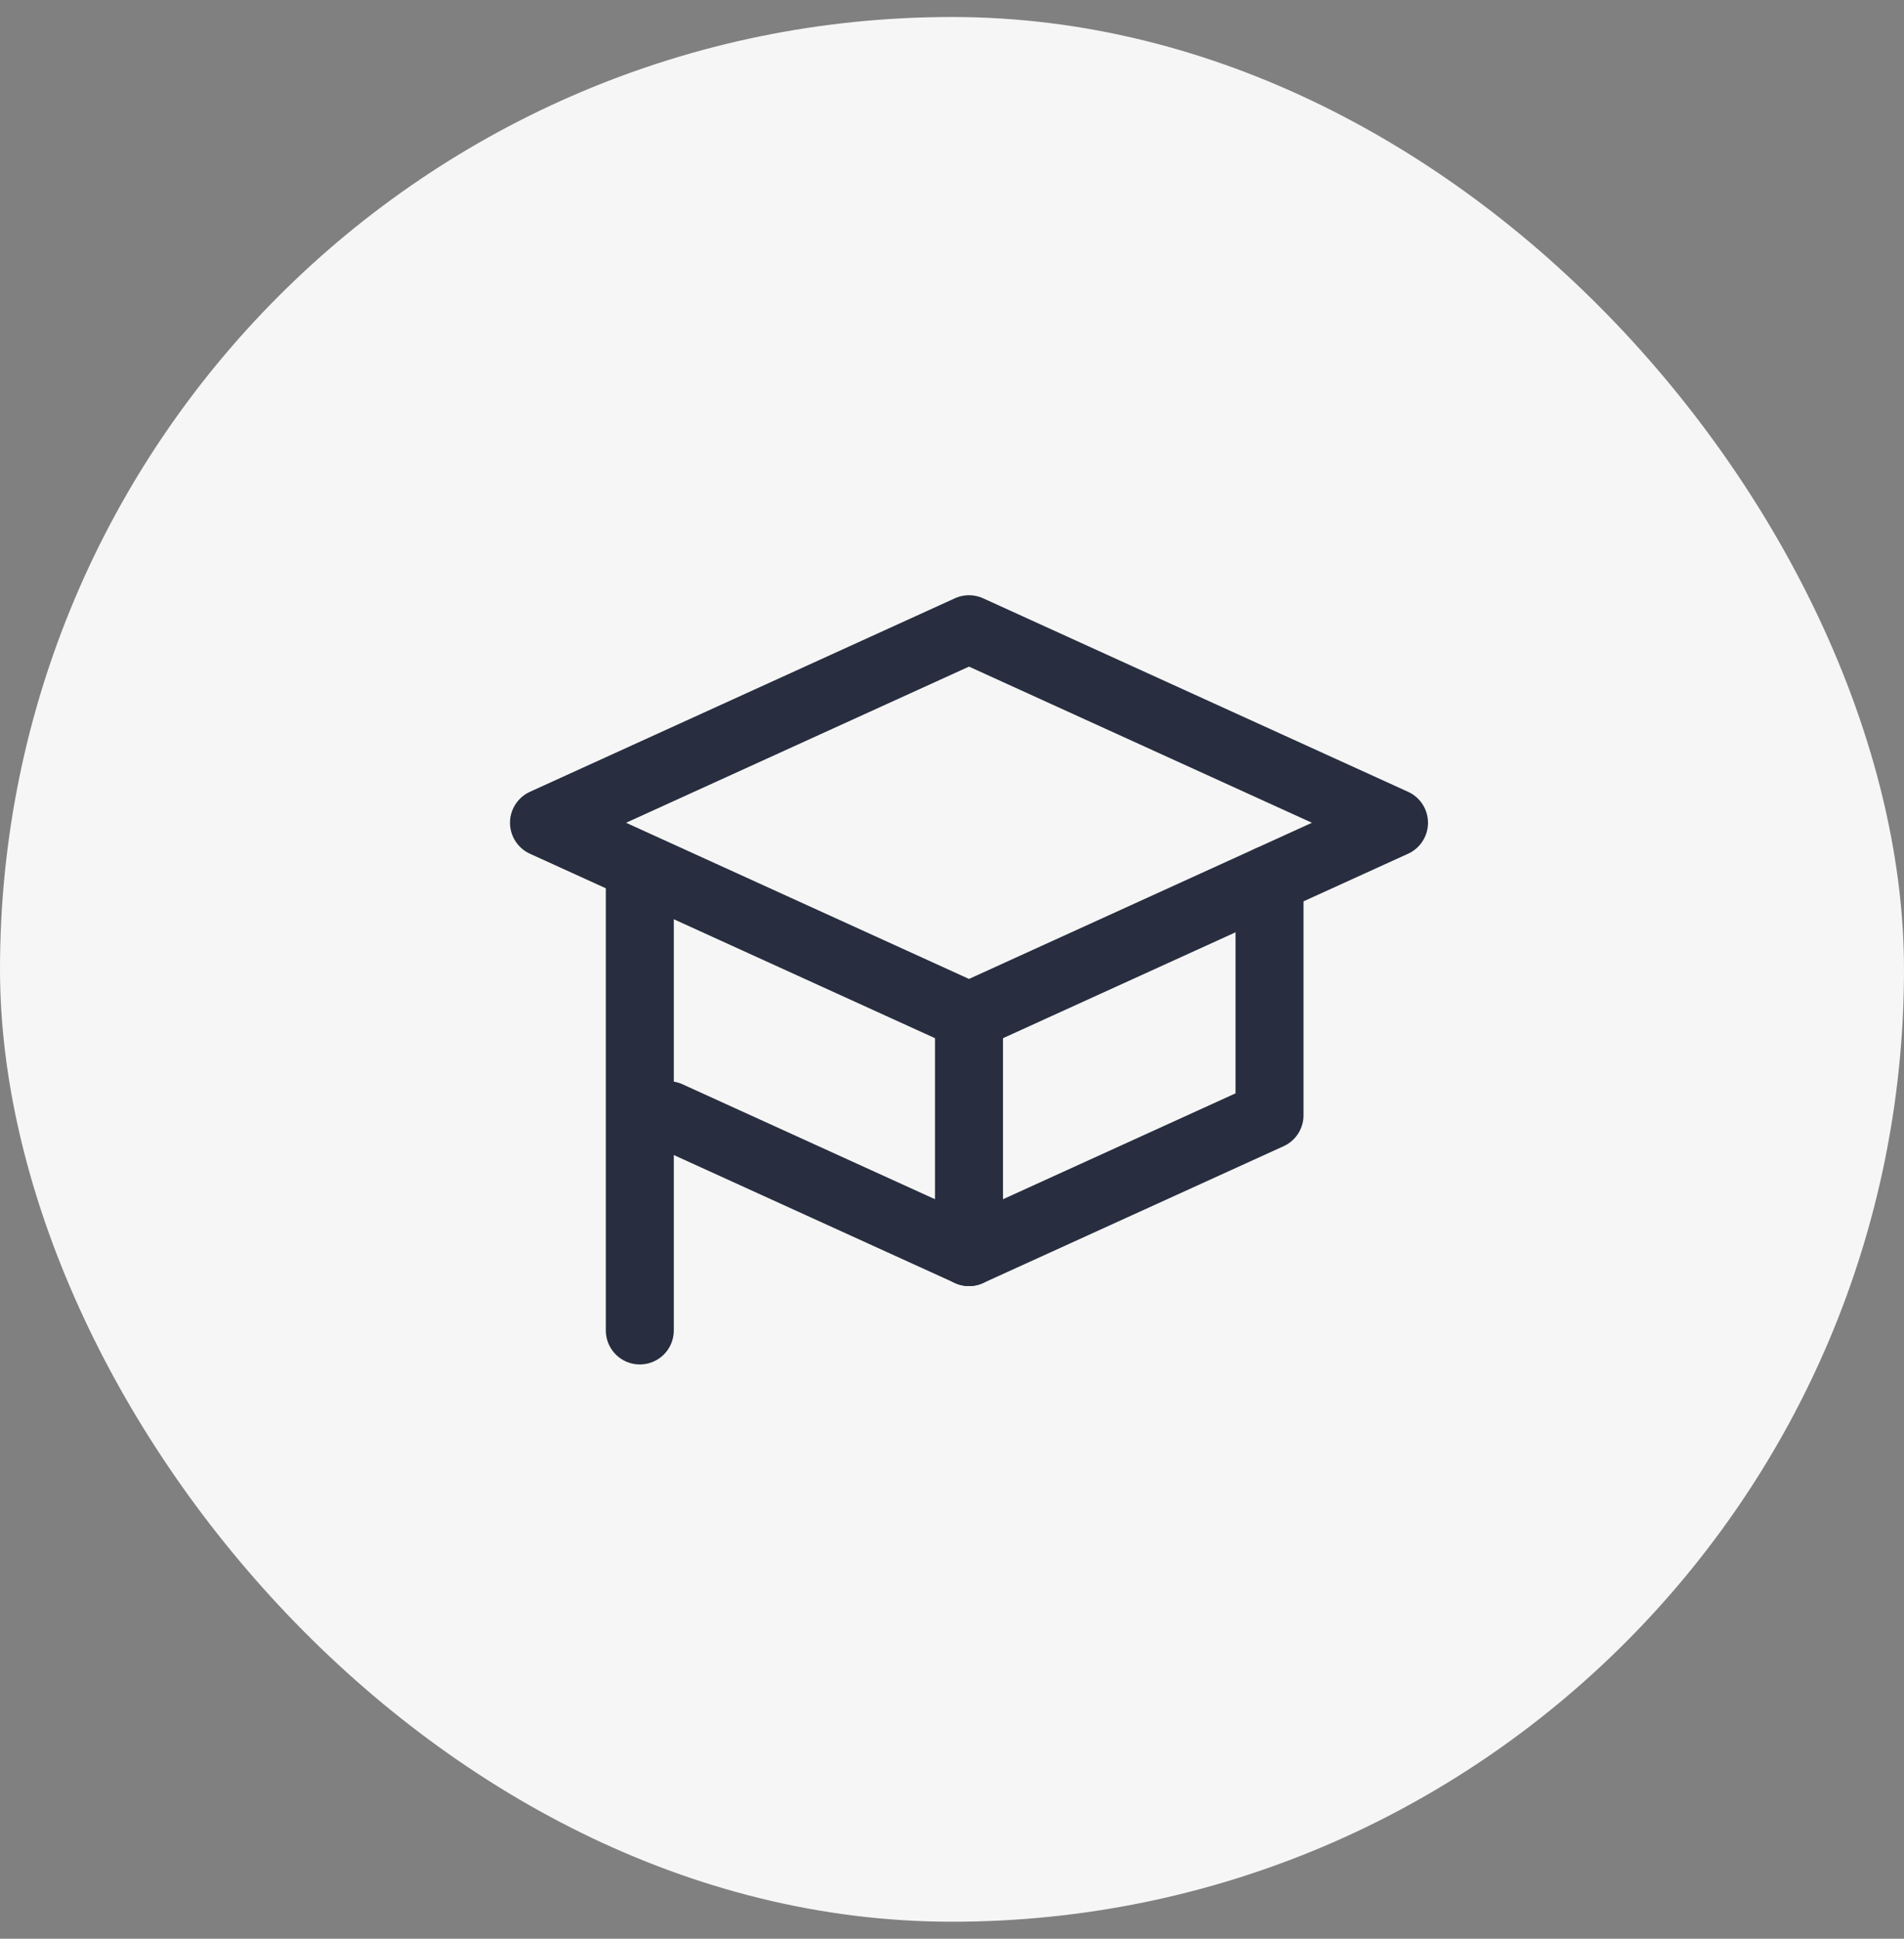 <svg width="56" height="57" viewBox="0 0 56 57" fill="none"
    xmlns="http://www.w3.org/2000/svg">
    <rect x="0" y="0" width="56" height="57" fill="#808080" stroke="none"/>
    <rect y="0.5" width="56" height="56" rx="28" fill="#F6F6F6"/>
    <path d="M28.5 29.88L16 24.19L28.5 18.5L41 24.19L28.5 29.88Z" stroke="#282E3F" stroke-width="2" stroke-miterlimit="10" stroke-linecap="round" stroke-linejoin="round"/>
    <path d="M19.661 32.789L28.5 36.812L37.339 32.789V25.859" stroke="#282E3F" stroke-width="2" stroke-miterlimit="10" stroke-linecap="round" stroke-linejoin="round"/>
    <path d="M18.818 25.625V39.116" stroke="#282E3F" stroke-width="2" stroke-miterlimit="10" stroke-linecap="round" stroke-linejoin="round"/>
    <path d="M28.5 29.879V36.812" stroke="#282E3F" stroke-width="2" stroke-miterlimit="10" stroke-linecap="round" stroke-linejoin="round"/>
</svg>
